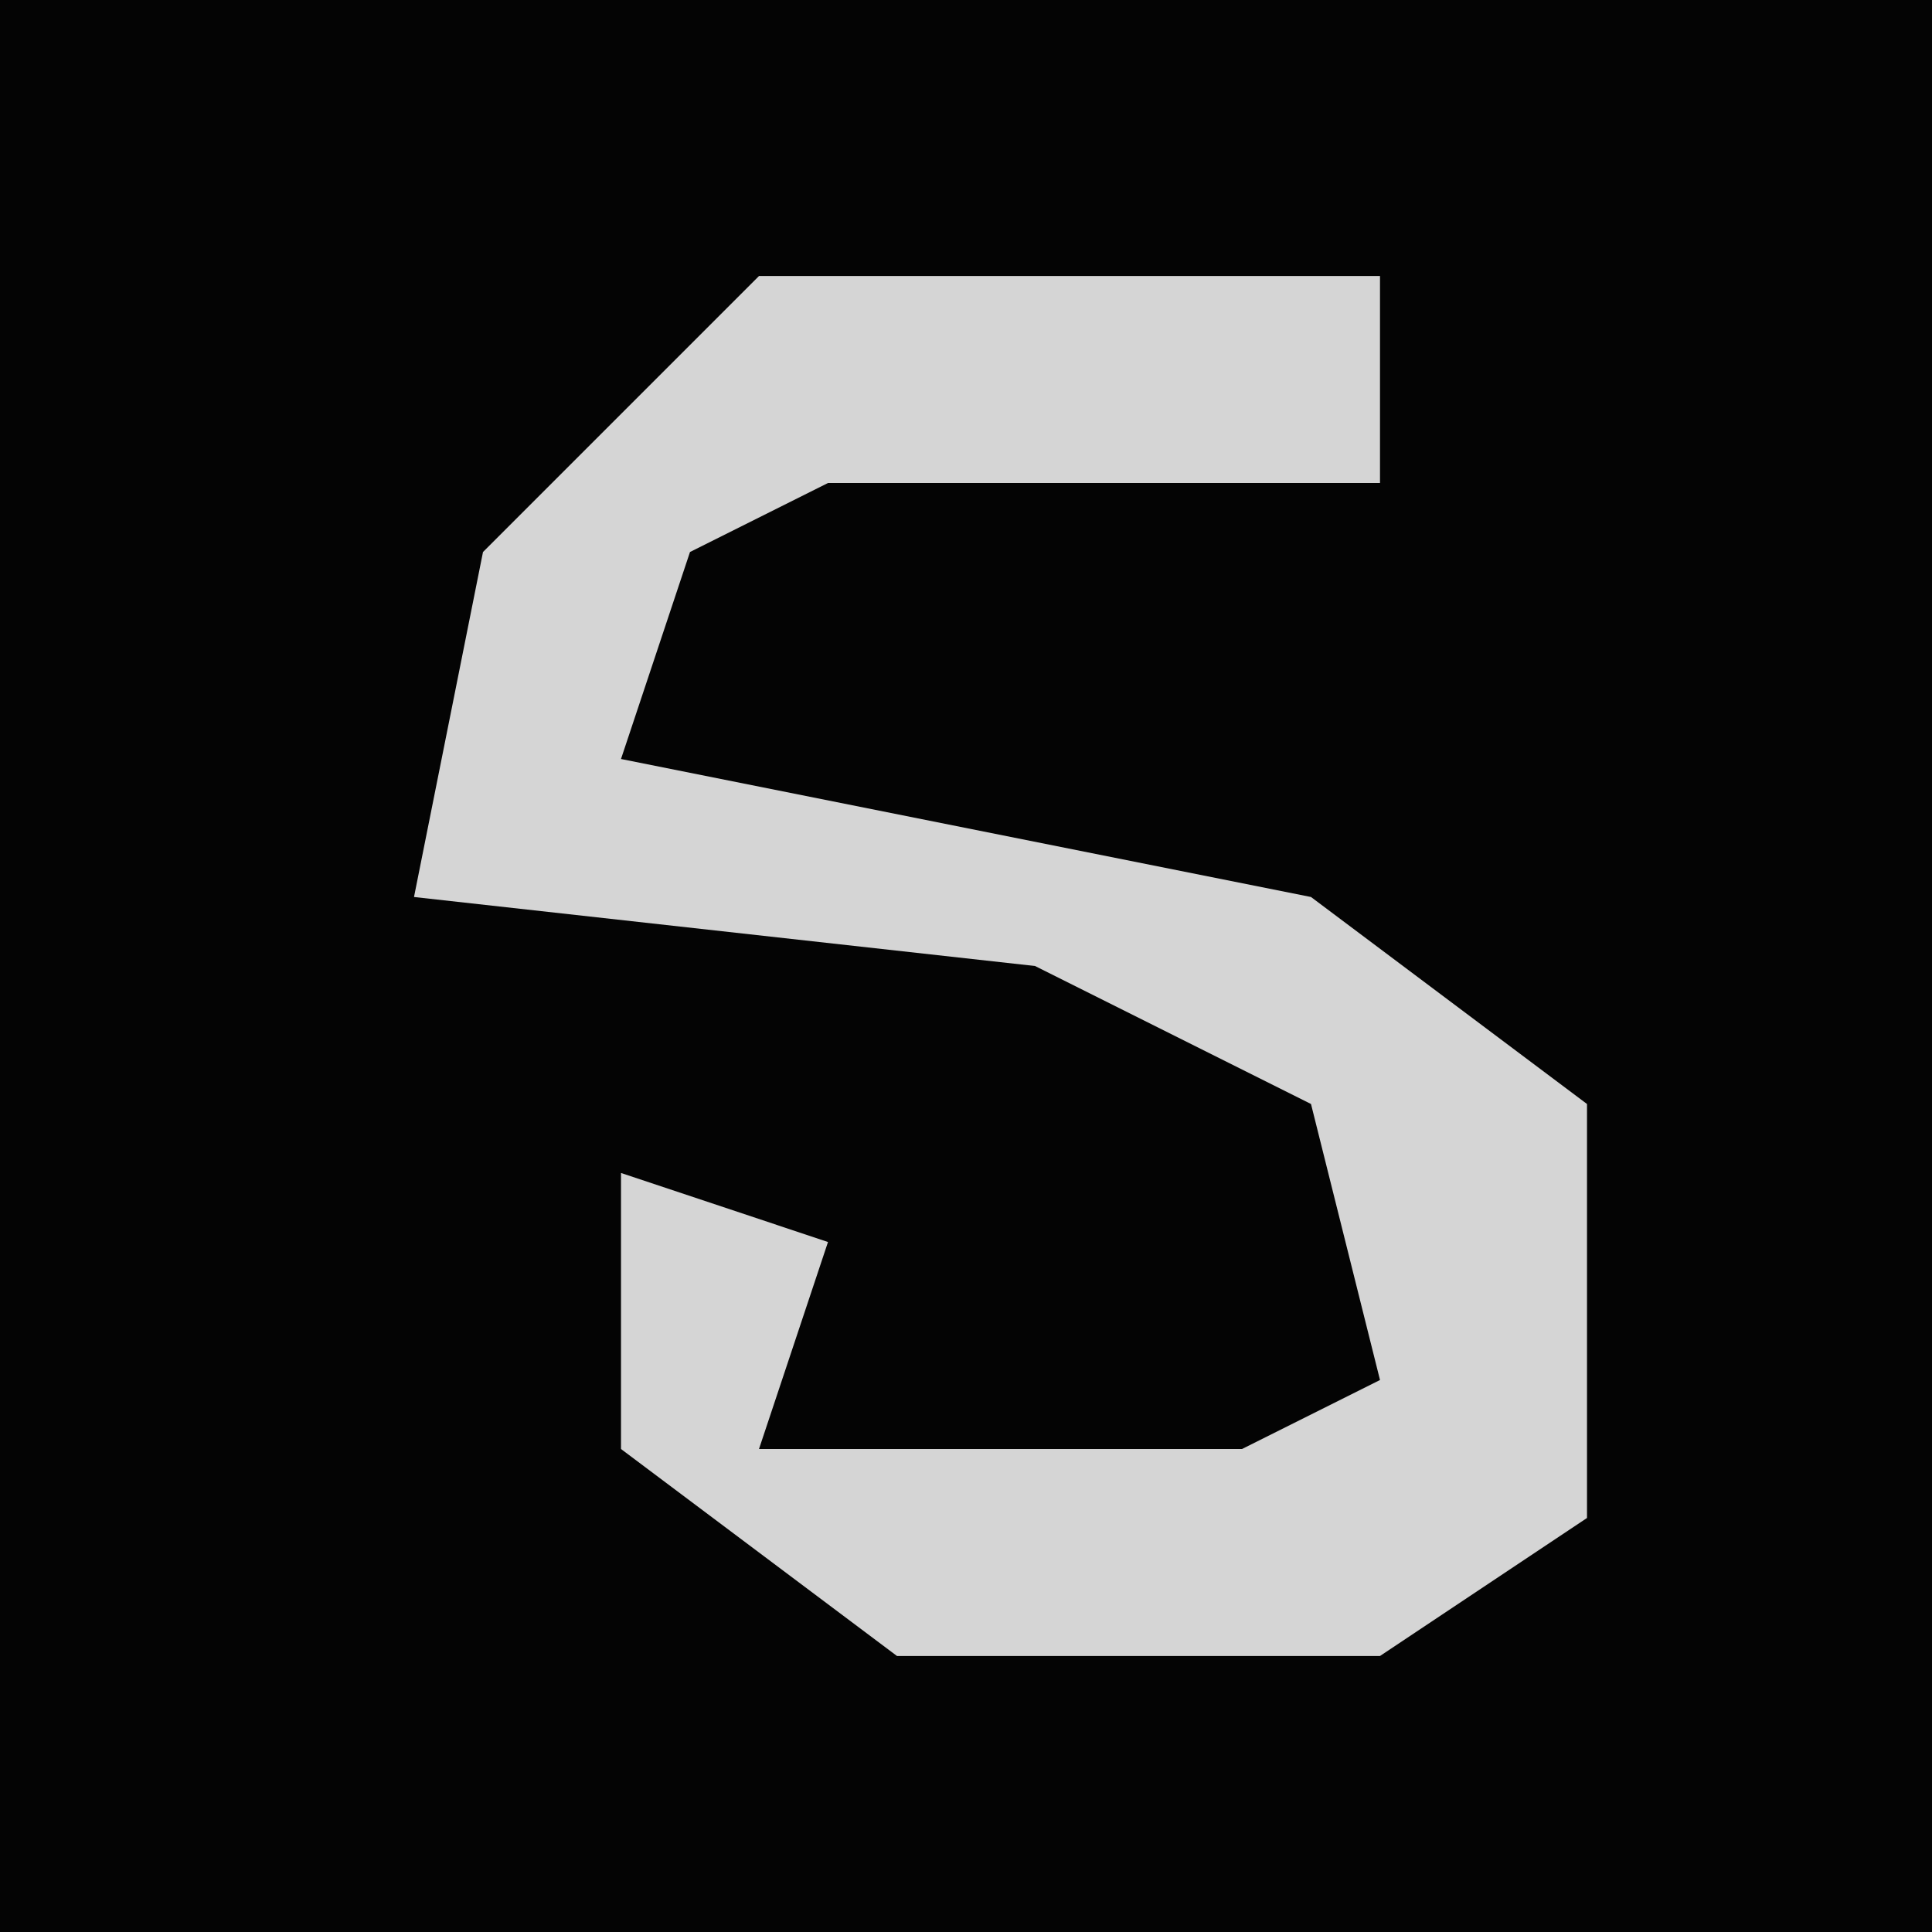 <?xml version="1.0" encoding="UTF-8"?>
<svg version="1.1" xmlns="http://www.w3.org/2000/svg" width="28" height="28">
<path d="M0,0 L28,0 L28,28 L0,28 Z " fill="#040404" transform="translate(0,0)"/>
<path d="M0,0 L9,0 L9,3 L1,3 L-1,4 L-2,7 L8,9 L12,12 L12,18 L9,20 L2,20 L-2,17 L-2,13 L1,14 L0,17 L7,17 L9,16 L8,12 L4,10 L-5,9 L-4,4 Z " fill="#D5D5D5" transform="translate(11,4)"/>
</svg>
